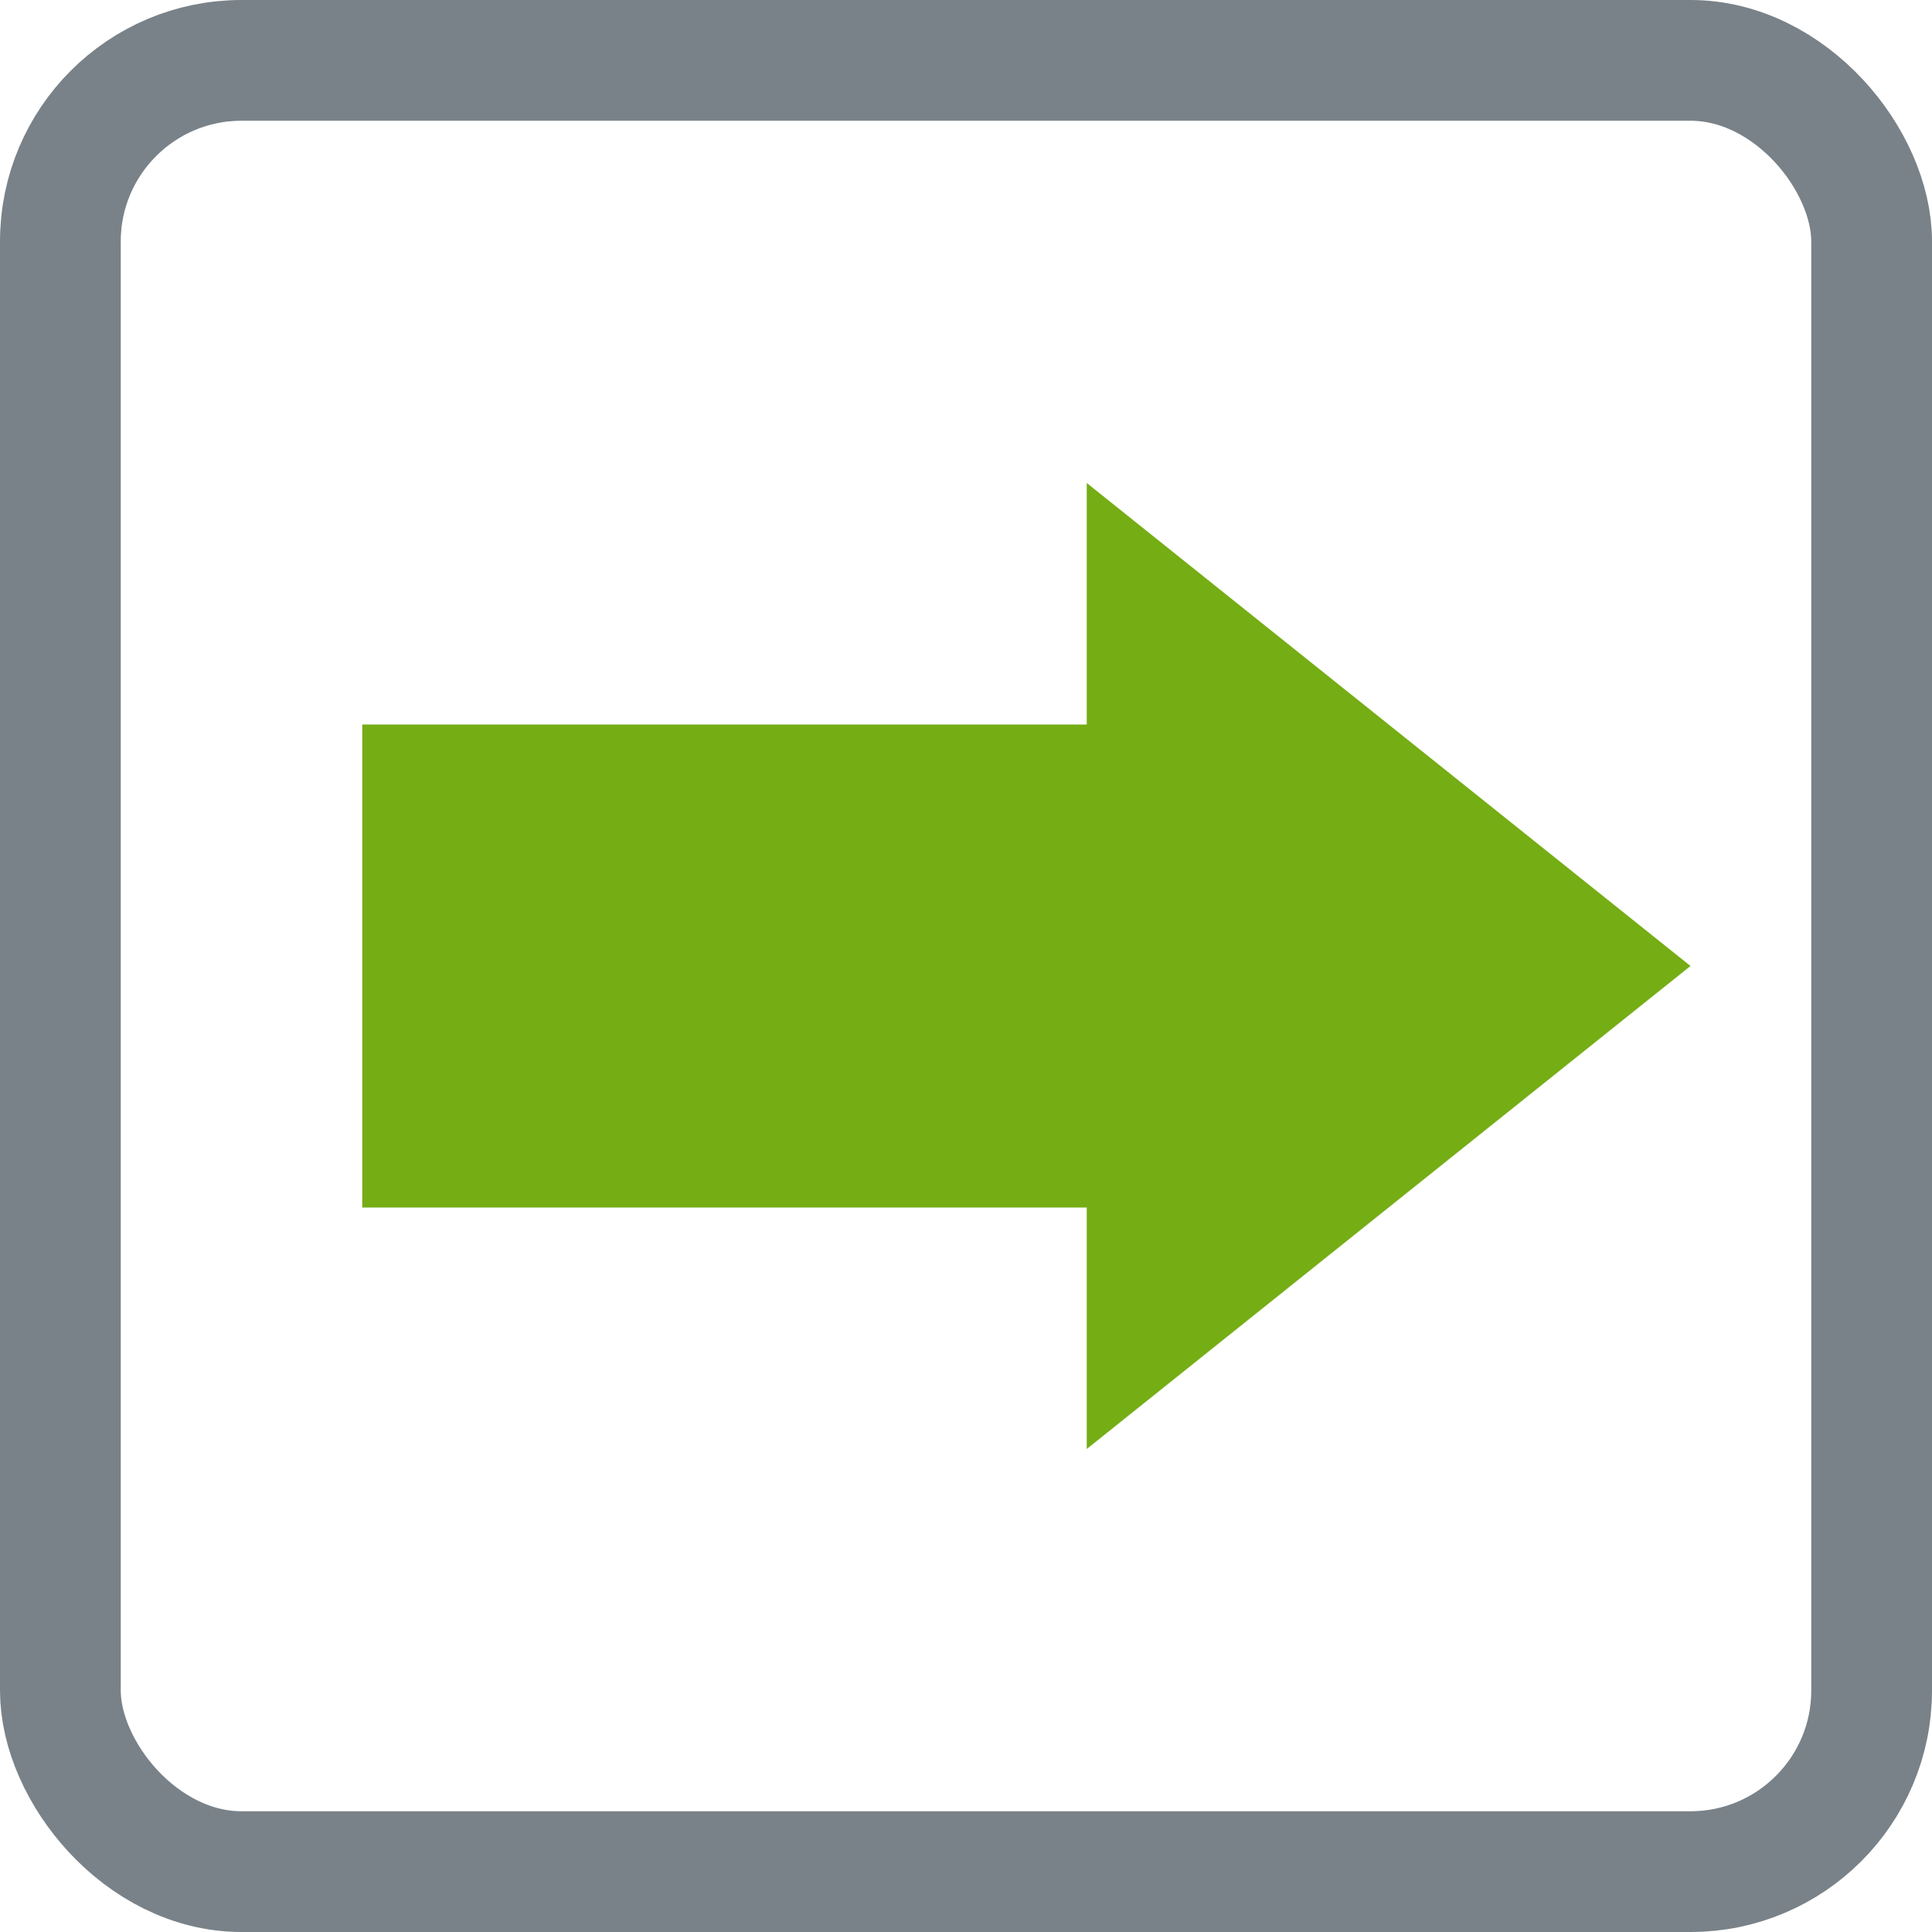 <svg width="16" height="16" viewBox="0 0 16 16" fill="none" xmlns="http://www.w3.org/2000/svg">
  <g clip-path="url(#clip0_27505_378072)">
    <rect x="0.5" y="0.5" width="15" height="15" rx="1.5" stroke="#798288"/>
    <path d="M9 10L3 10L3 6L9 6L9 4L14 8L9 12L9 10Z" fill="#75AD15"/>
  </g>
  <defs>
    <clipPath id="clip0_27505_378072">
      <rect width="16" height="16" fill="white"/>
    </clipPath>
  </defs>
</svg>
